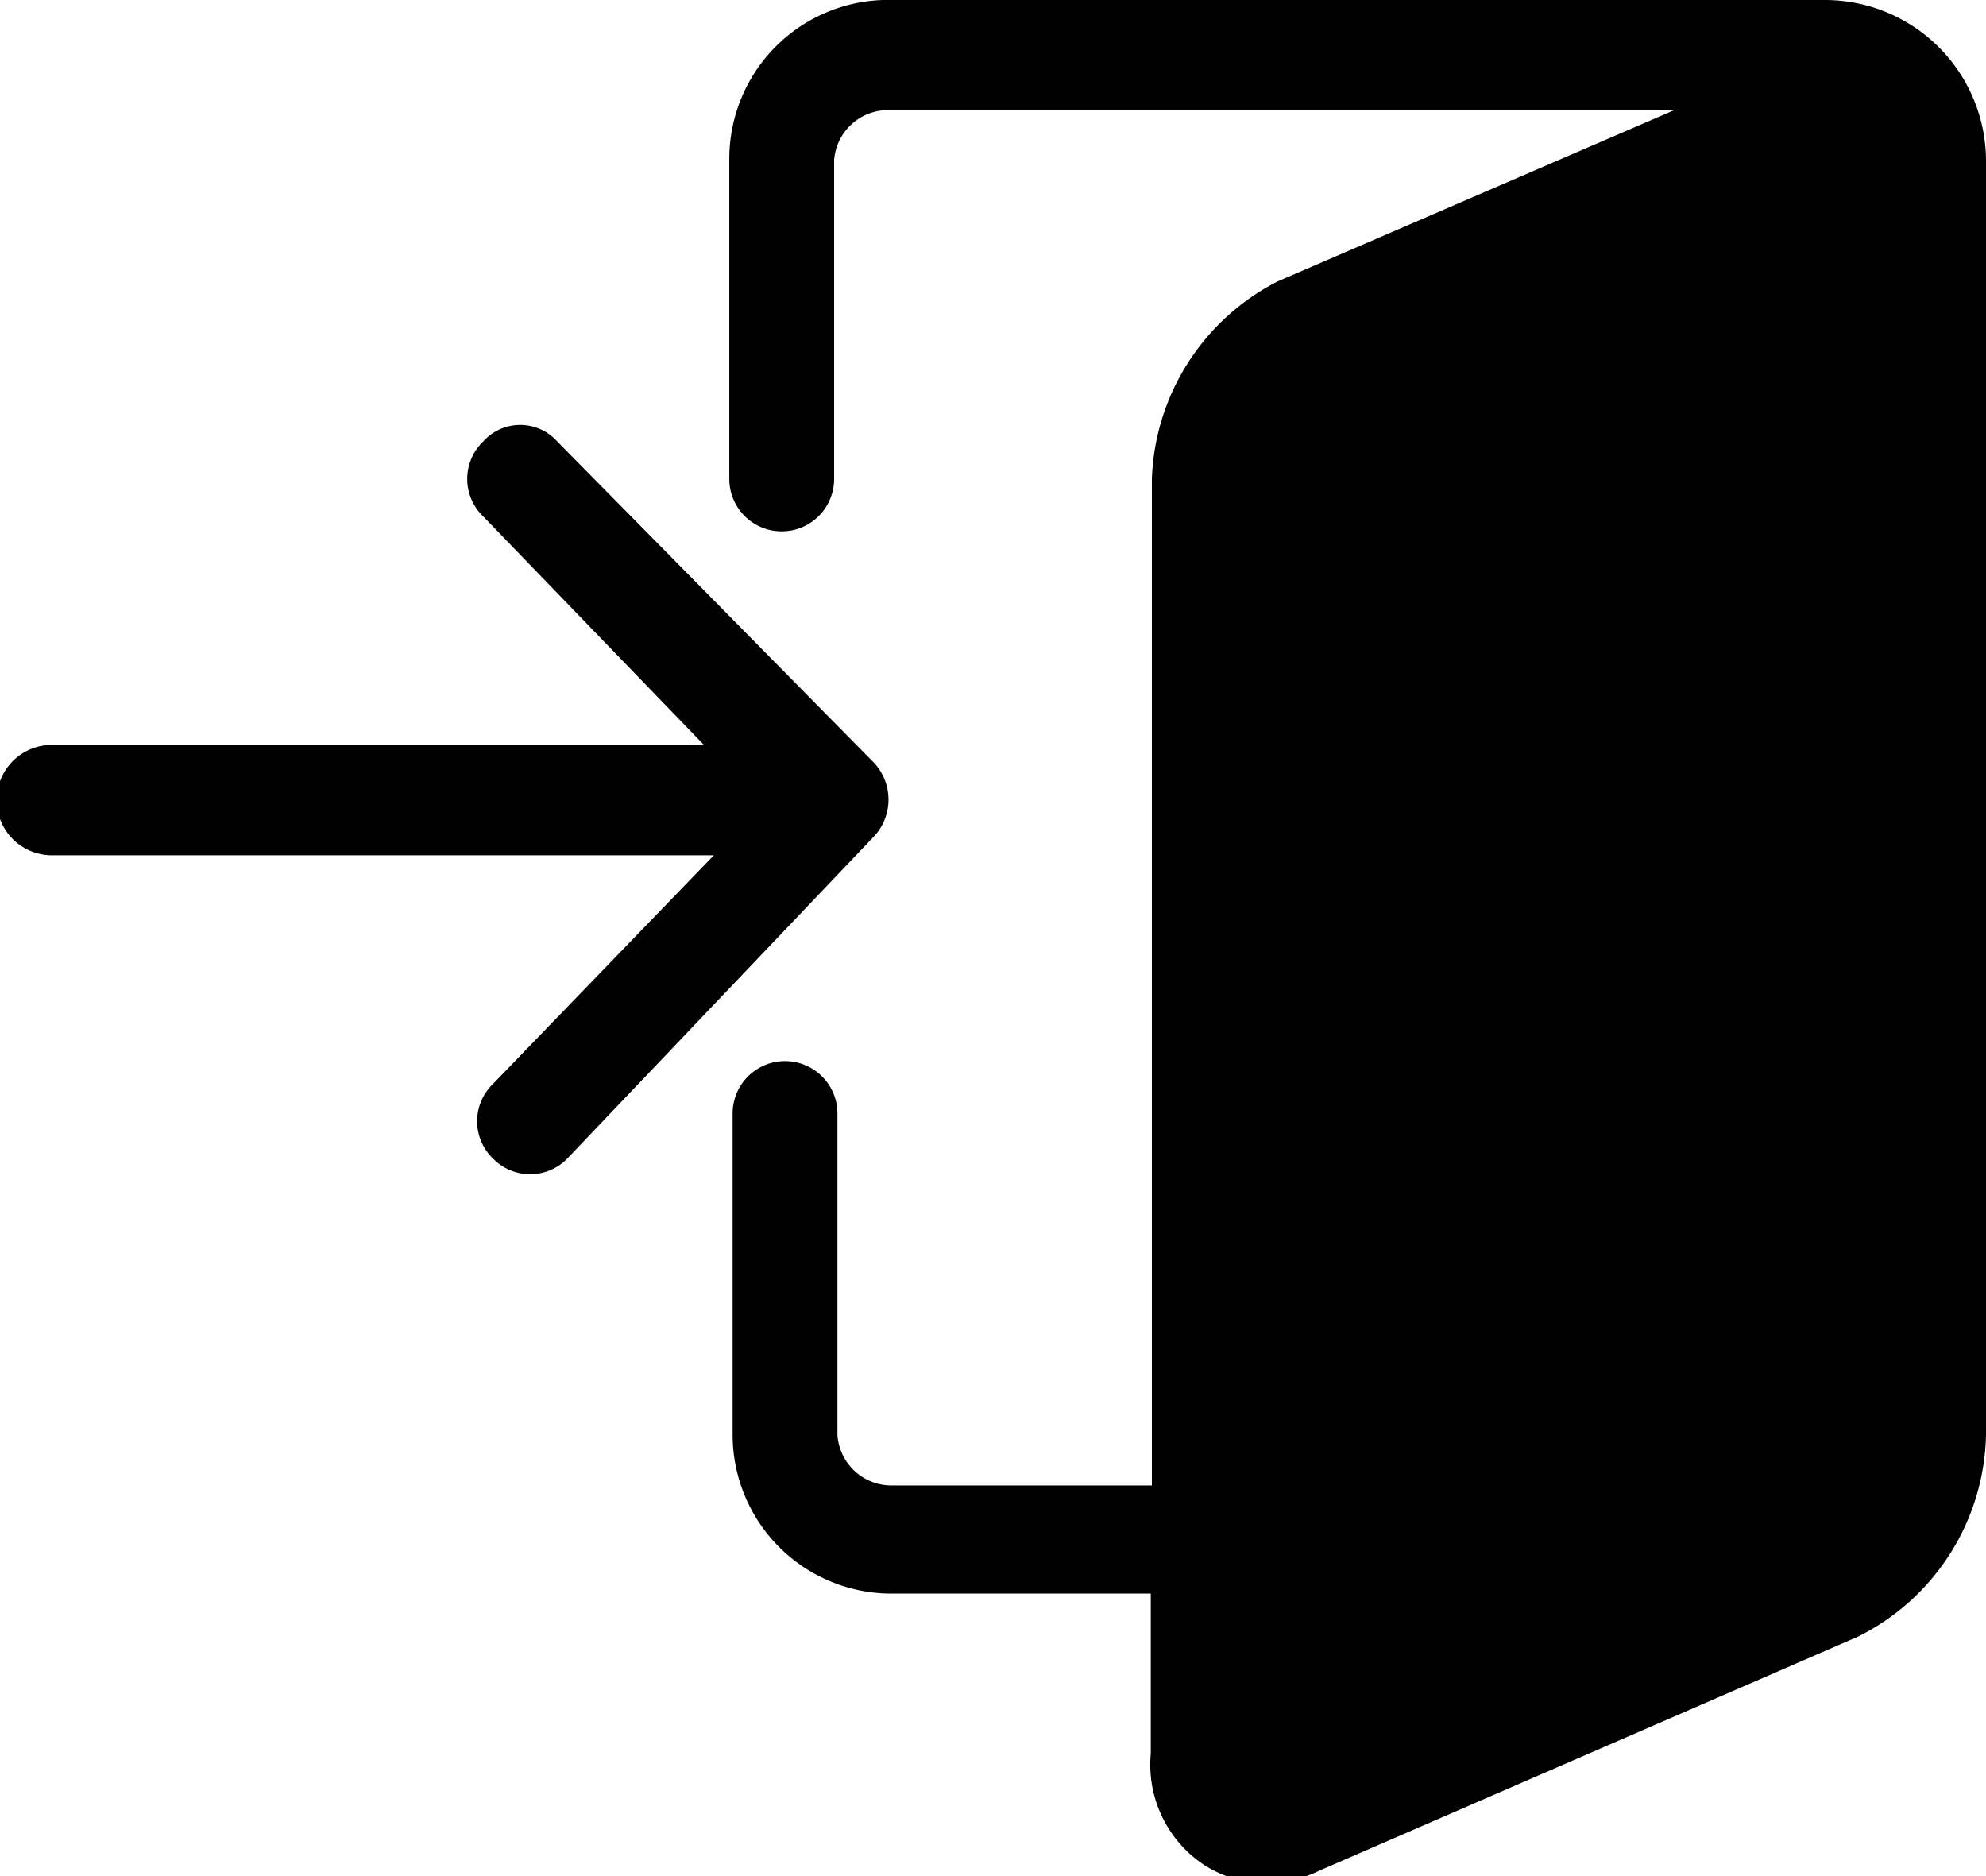 <svg xmlns="http://www.w3.org/2000/svg" viewBox="0 0 18 17">
      <path class="cls-2" d="M16.55,0H8A1.44,1.44,0,0,0,6.61,1.45V4.34a.47.47,0,1,0,.95,0V1.45A.49.49,0,0,1,8,1h7.17L11.58,2.55a2.09,2.09,0,0,0-1.14,1.79v9.12H8.07A.49.49,0,0,1,7.59,13V10.09a.47.47,0,1,0-.95,0V13a1.44,1.44,0,0,0,1.42,1.44h2.37v1.45a1.09,1.09,0,0,0,.47,1,1,1,0,0,0,.56.17,1.08,1.08,0,0,0,.5-.11l4.88-2.12A2.09,2.09,0,0,0,18,13V1.45A1.46,1.46,0,0,0,16.55,0Z"/>
      <path class="cls-2" d="M7.9,6.89,5.05,4a.45.45,0,0,0-.67,0,.47.47,0,0,0,0,.68l2,2.07H.47a.48.48,0,0,0,0,1h6l-2,2.07a.47.47,0,0,0,0,.68.47.47,0,0,0,.67,0L7.93,7.57A.49.49,0,0,0,7.9,6.89Z"/>
</svg>
